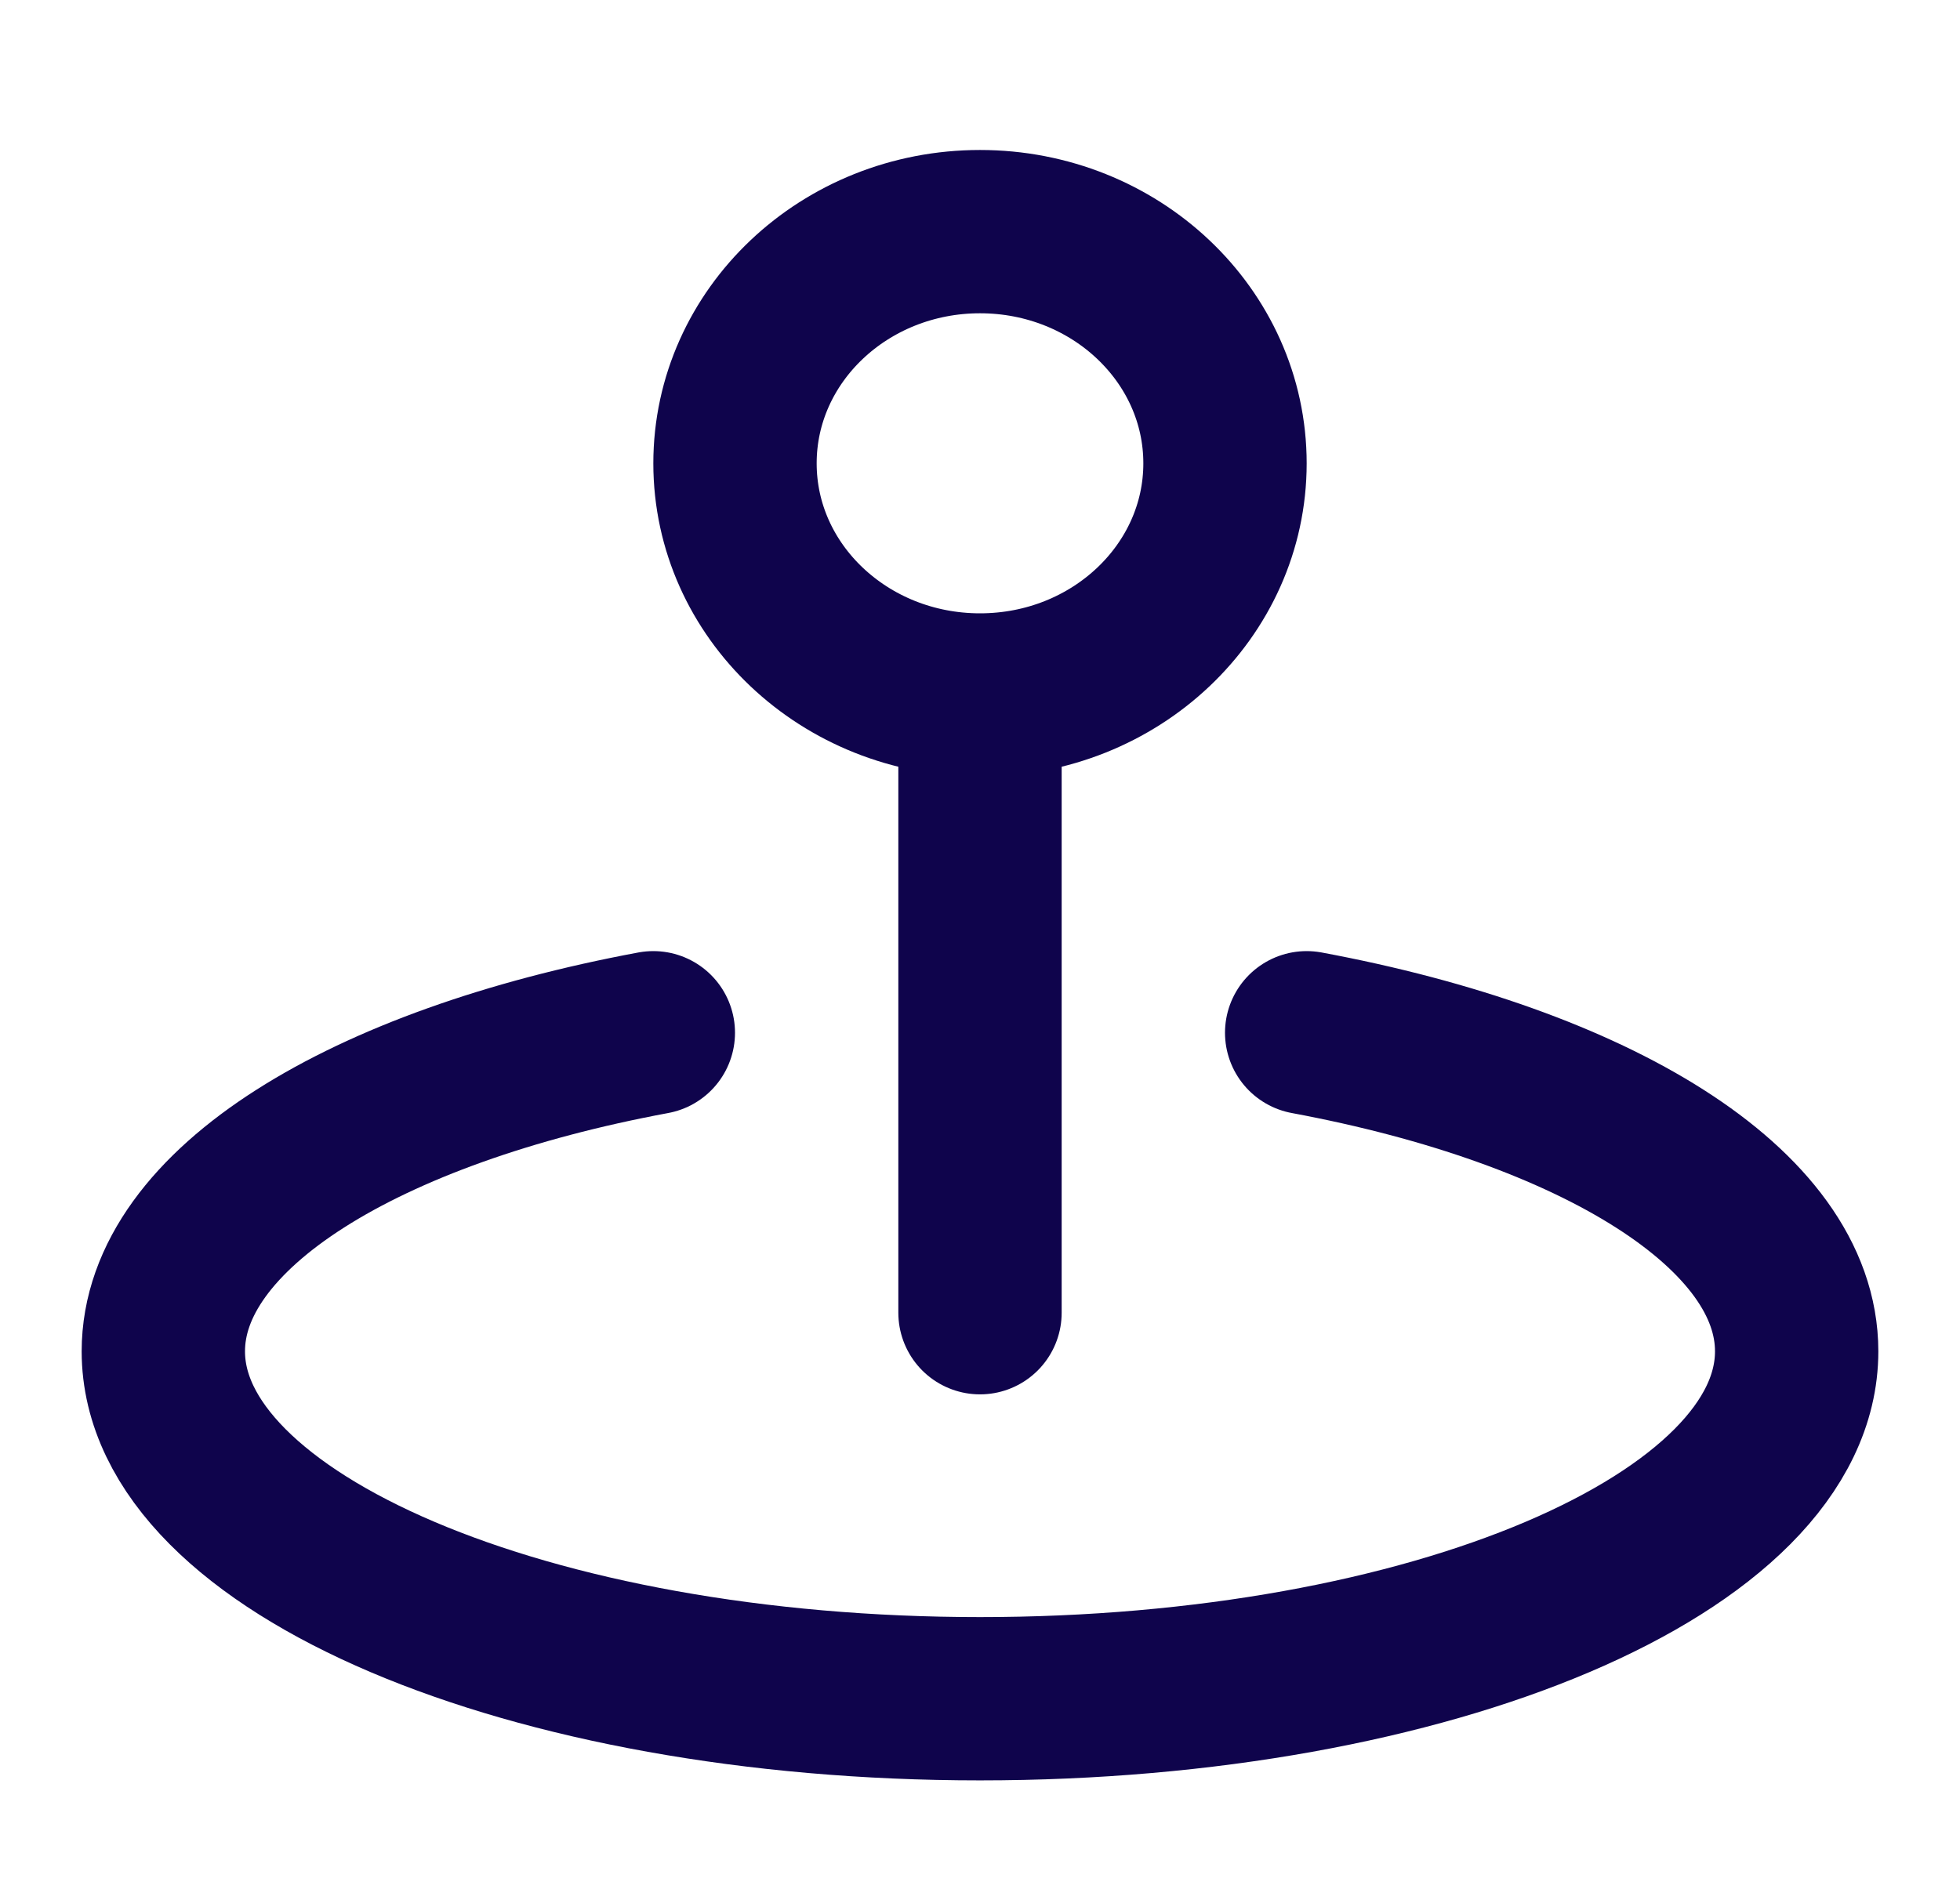 <svg width="24" height="23" viewBox="0 0 24 23" fill="none" xmlns="http://www.w3.org/2000/svg">
<path d="M16 12.649C19.532 13.306 22 14.805 22 16.551C22 18.901 17.523 20.806 12 20.806C6.477 20.806 2 18.901 2 16.551C2 14.805 4.468 13.306 8 12.649M12 16.078V8.512M12 8.512C13.657 8.512 15 7.241 15 5.675C15 4.108 13.657 2.837 12 2.837C10.343 2.837 9 4.108 9 5.675C9 7.241 10.343 8.512 12 8.512Z" stroke="#0F044C" stroke-width="2" stroke-linecap="round" stroke-linejoin="round"/>
</svg>
